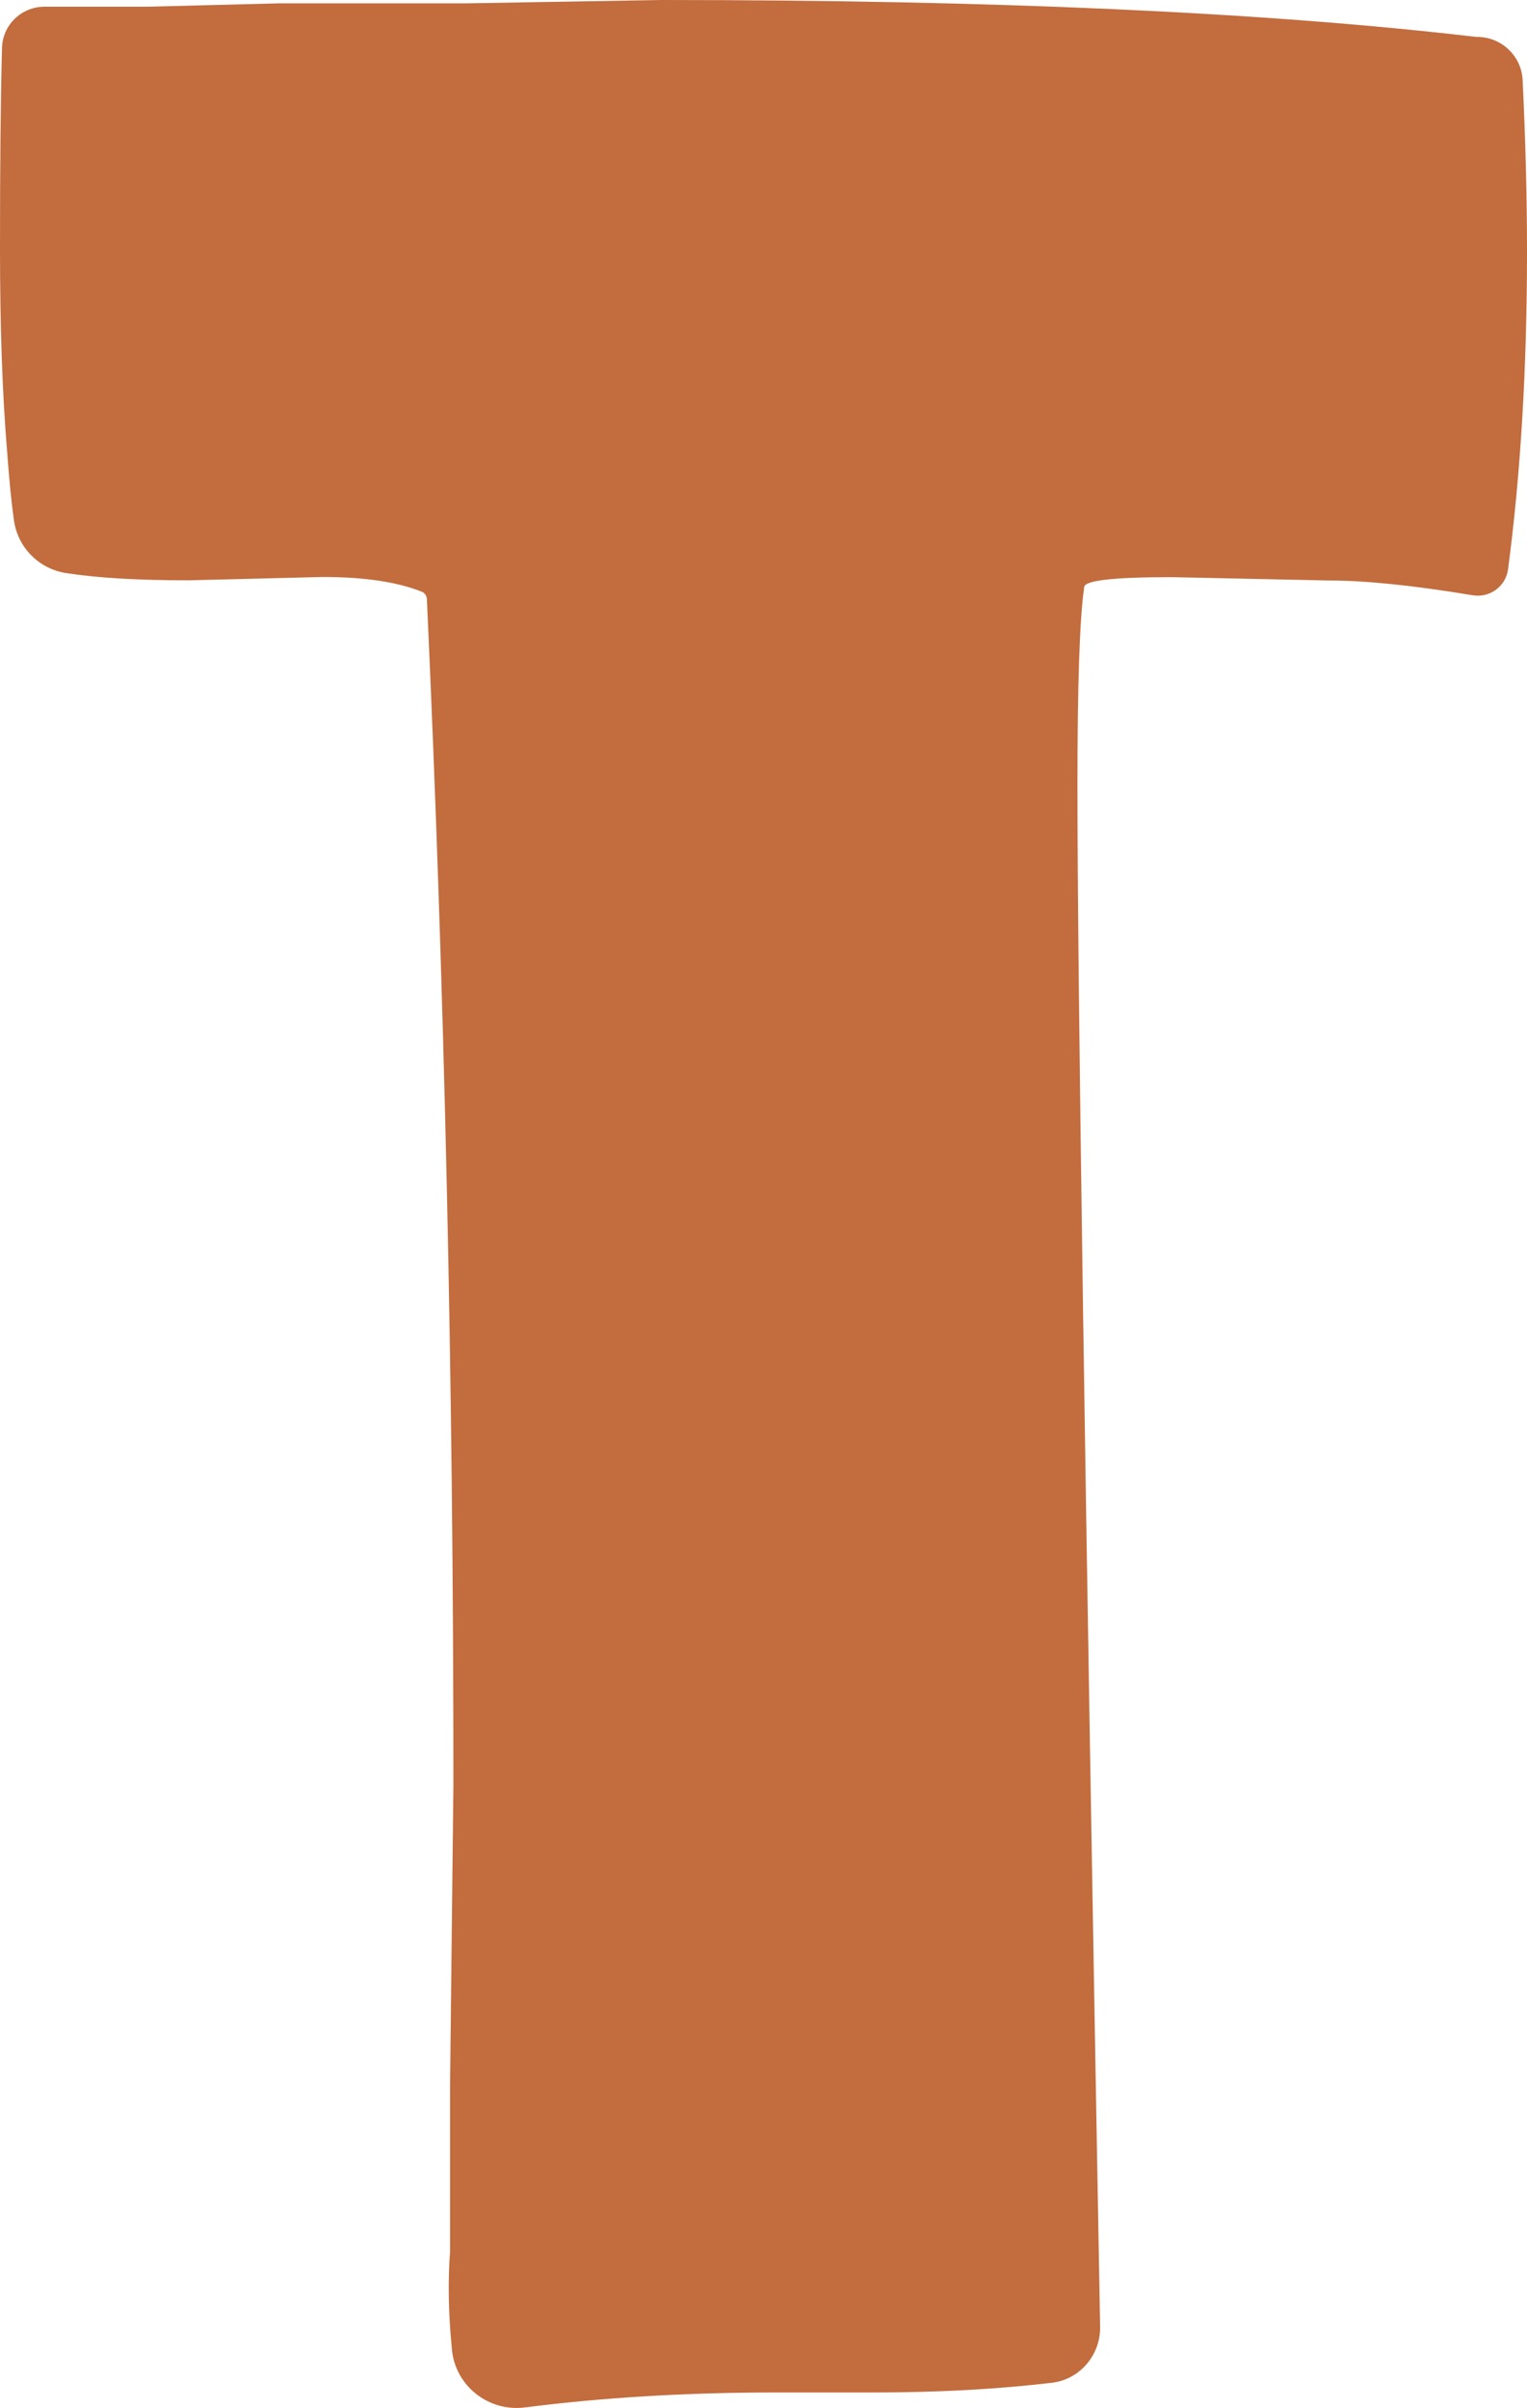 <!-- Generator: Adobe Illustrator 23.1.1, SVG Export Plug-In  -->
<svg version="1.1" xmlns="http://www.w3.org/2000/svg" xmlns:xlink="http://www.w3.org/1999/xlink" x="0px" y="0px" width="91px"
	 height="143.52px" viewBox="0 0 91 143.52" style="enable-background:new 0 0 91 143.52;" xml:space="preserve">
<style type="text/css">
	.st0{fill:#C36C3D;}
</style>
<defs>
</defs>
<g>
	<path class="st0" d="M91,15c0,6.96-0.38,13.27-1.13,18.94c-0.14,1.02-1.1,1.71-2.11,1.54c-3.53-0.59-6.39-0.88-8.55-0.88l-9.4-0.2
		c-3.47,0-5.2,0.2-5.2,0.6c-0.27,1.87-0.4,5.8-0.4,11.8c0,11.51,0.45,42.14,1.35,91.88c0.03,1.68-1.2,3.14-2.87,3.34
		c-3.18,0.38-6.73,0.58-10.68,0.58h-5.8c-5.32,0-10.29,0.3-14.92,0.89c-2.17,0.28-4.15-1.27-4.36-3.45l-0.01-0.14
		c-0.2-2.06-0.23-3.95-0.1-5.69c0-0.01,0-0.02,0-0.03l0-9.79l0.2-18c0-24.15-0.53-47.71-1.58-70.68c-0.01-0.19-0.12-0.37-0.3-0.44
		c-1.45-0.58-3.42-0.88-5.91-0.88l-8,0.2c-2.97,0-5.4-0.14-7.28-0.43c-1.63-0.25-2.89-1.52-3.12-3.15c-0.15-1.05-0.28-2.4-0.4-4.02
		C0.13,23.4,0,19.33,0,14.8C0,9.75,0.04,5.77,0.12,2.86C0.15,1.49,1.28,0.4,2.65,0.4l6.15,0l7.8-0.2h11.2L39.4,0
		c19.85,0,36.04,0.73,48.57,2.2c0.02,0,0.04,0,0.06,0l0,0c1.44,0,2.64,1.13,2.71,2.57C90.91,8.36,91,11.76,91,15z"/>
</g>
</svg>
